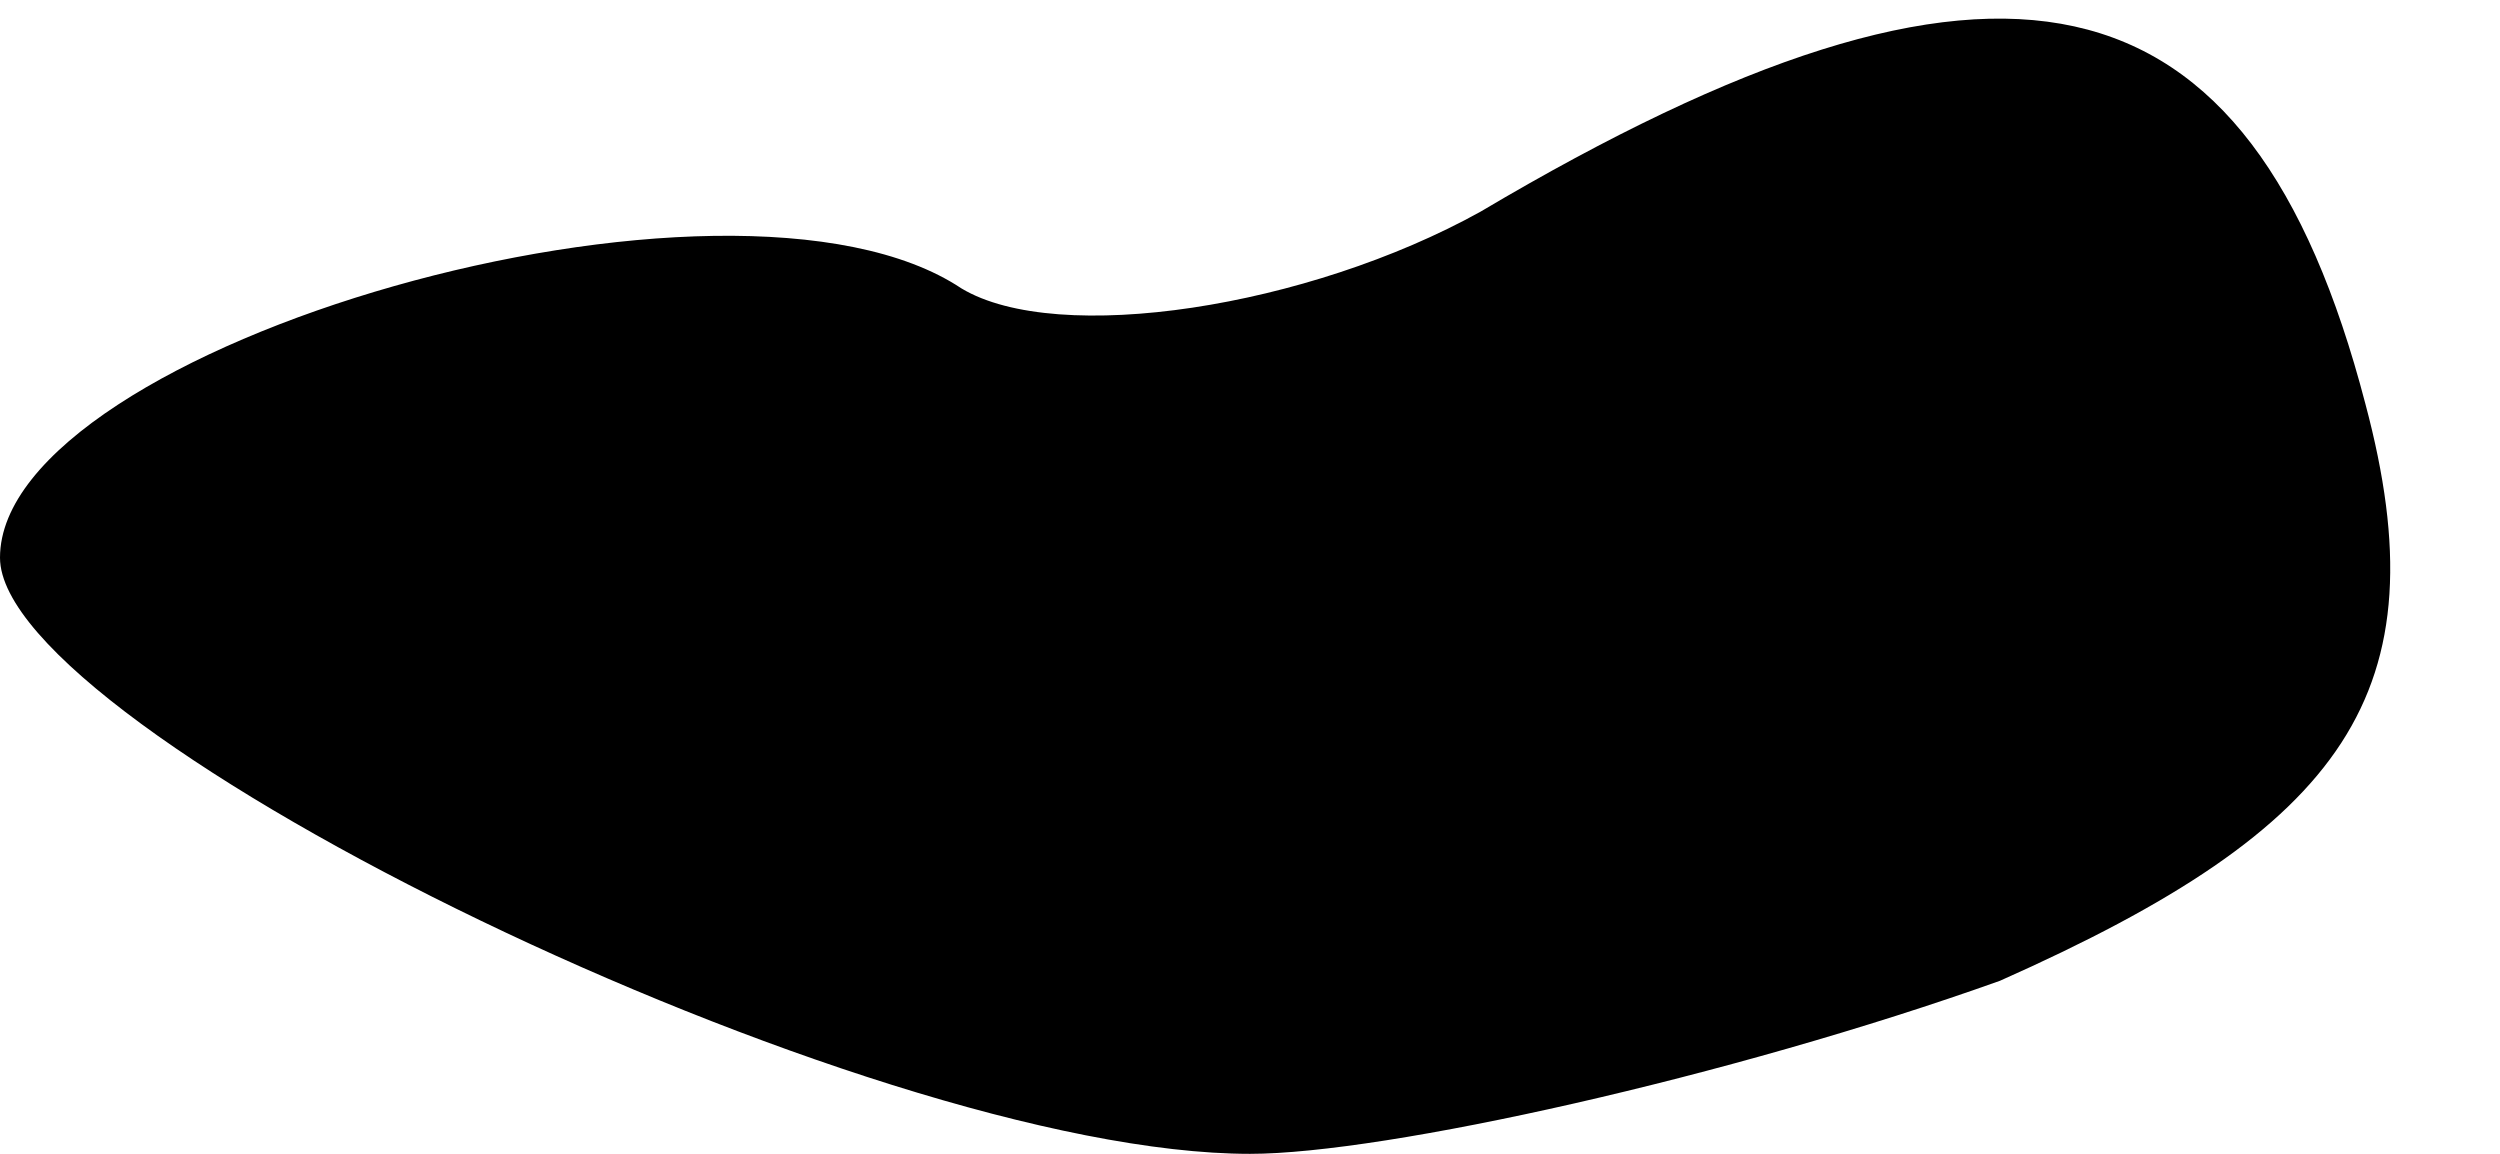 <?xml version="1.0" standalone="no"?>
<!DOCTYPE svg PUBLIC "-//W3C//DTD SVG 20010904//EN"
 "http://www.w3.org/TR/2001/REC-SVG-20010904/DTD/svg10.dtd">
<svg version="1.0" xmlns="http://www.w3.org/2000/svg"
 width="13pt" height="6pt" viewBox="0 0 13 6"
 preserveAspectRatio="xMidYMid meet">
<g transform="translate(0,6) scale(0.1,-0.1)"
fill="#000000" stroke="none">
<path fill="#000000" stroke="none" d="M77 49 c-9 -5 -22 -7 -27 -4 -12 8 -50
-3 -50 -14 0 -9 45 -31 65 -31 7 0 25 4 39 9 18 8 23 15 19 30 -6 23 -19 26
-46 10z"/>
</g>
</svg>
